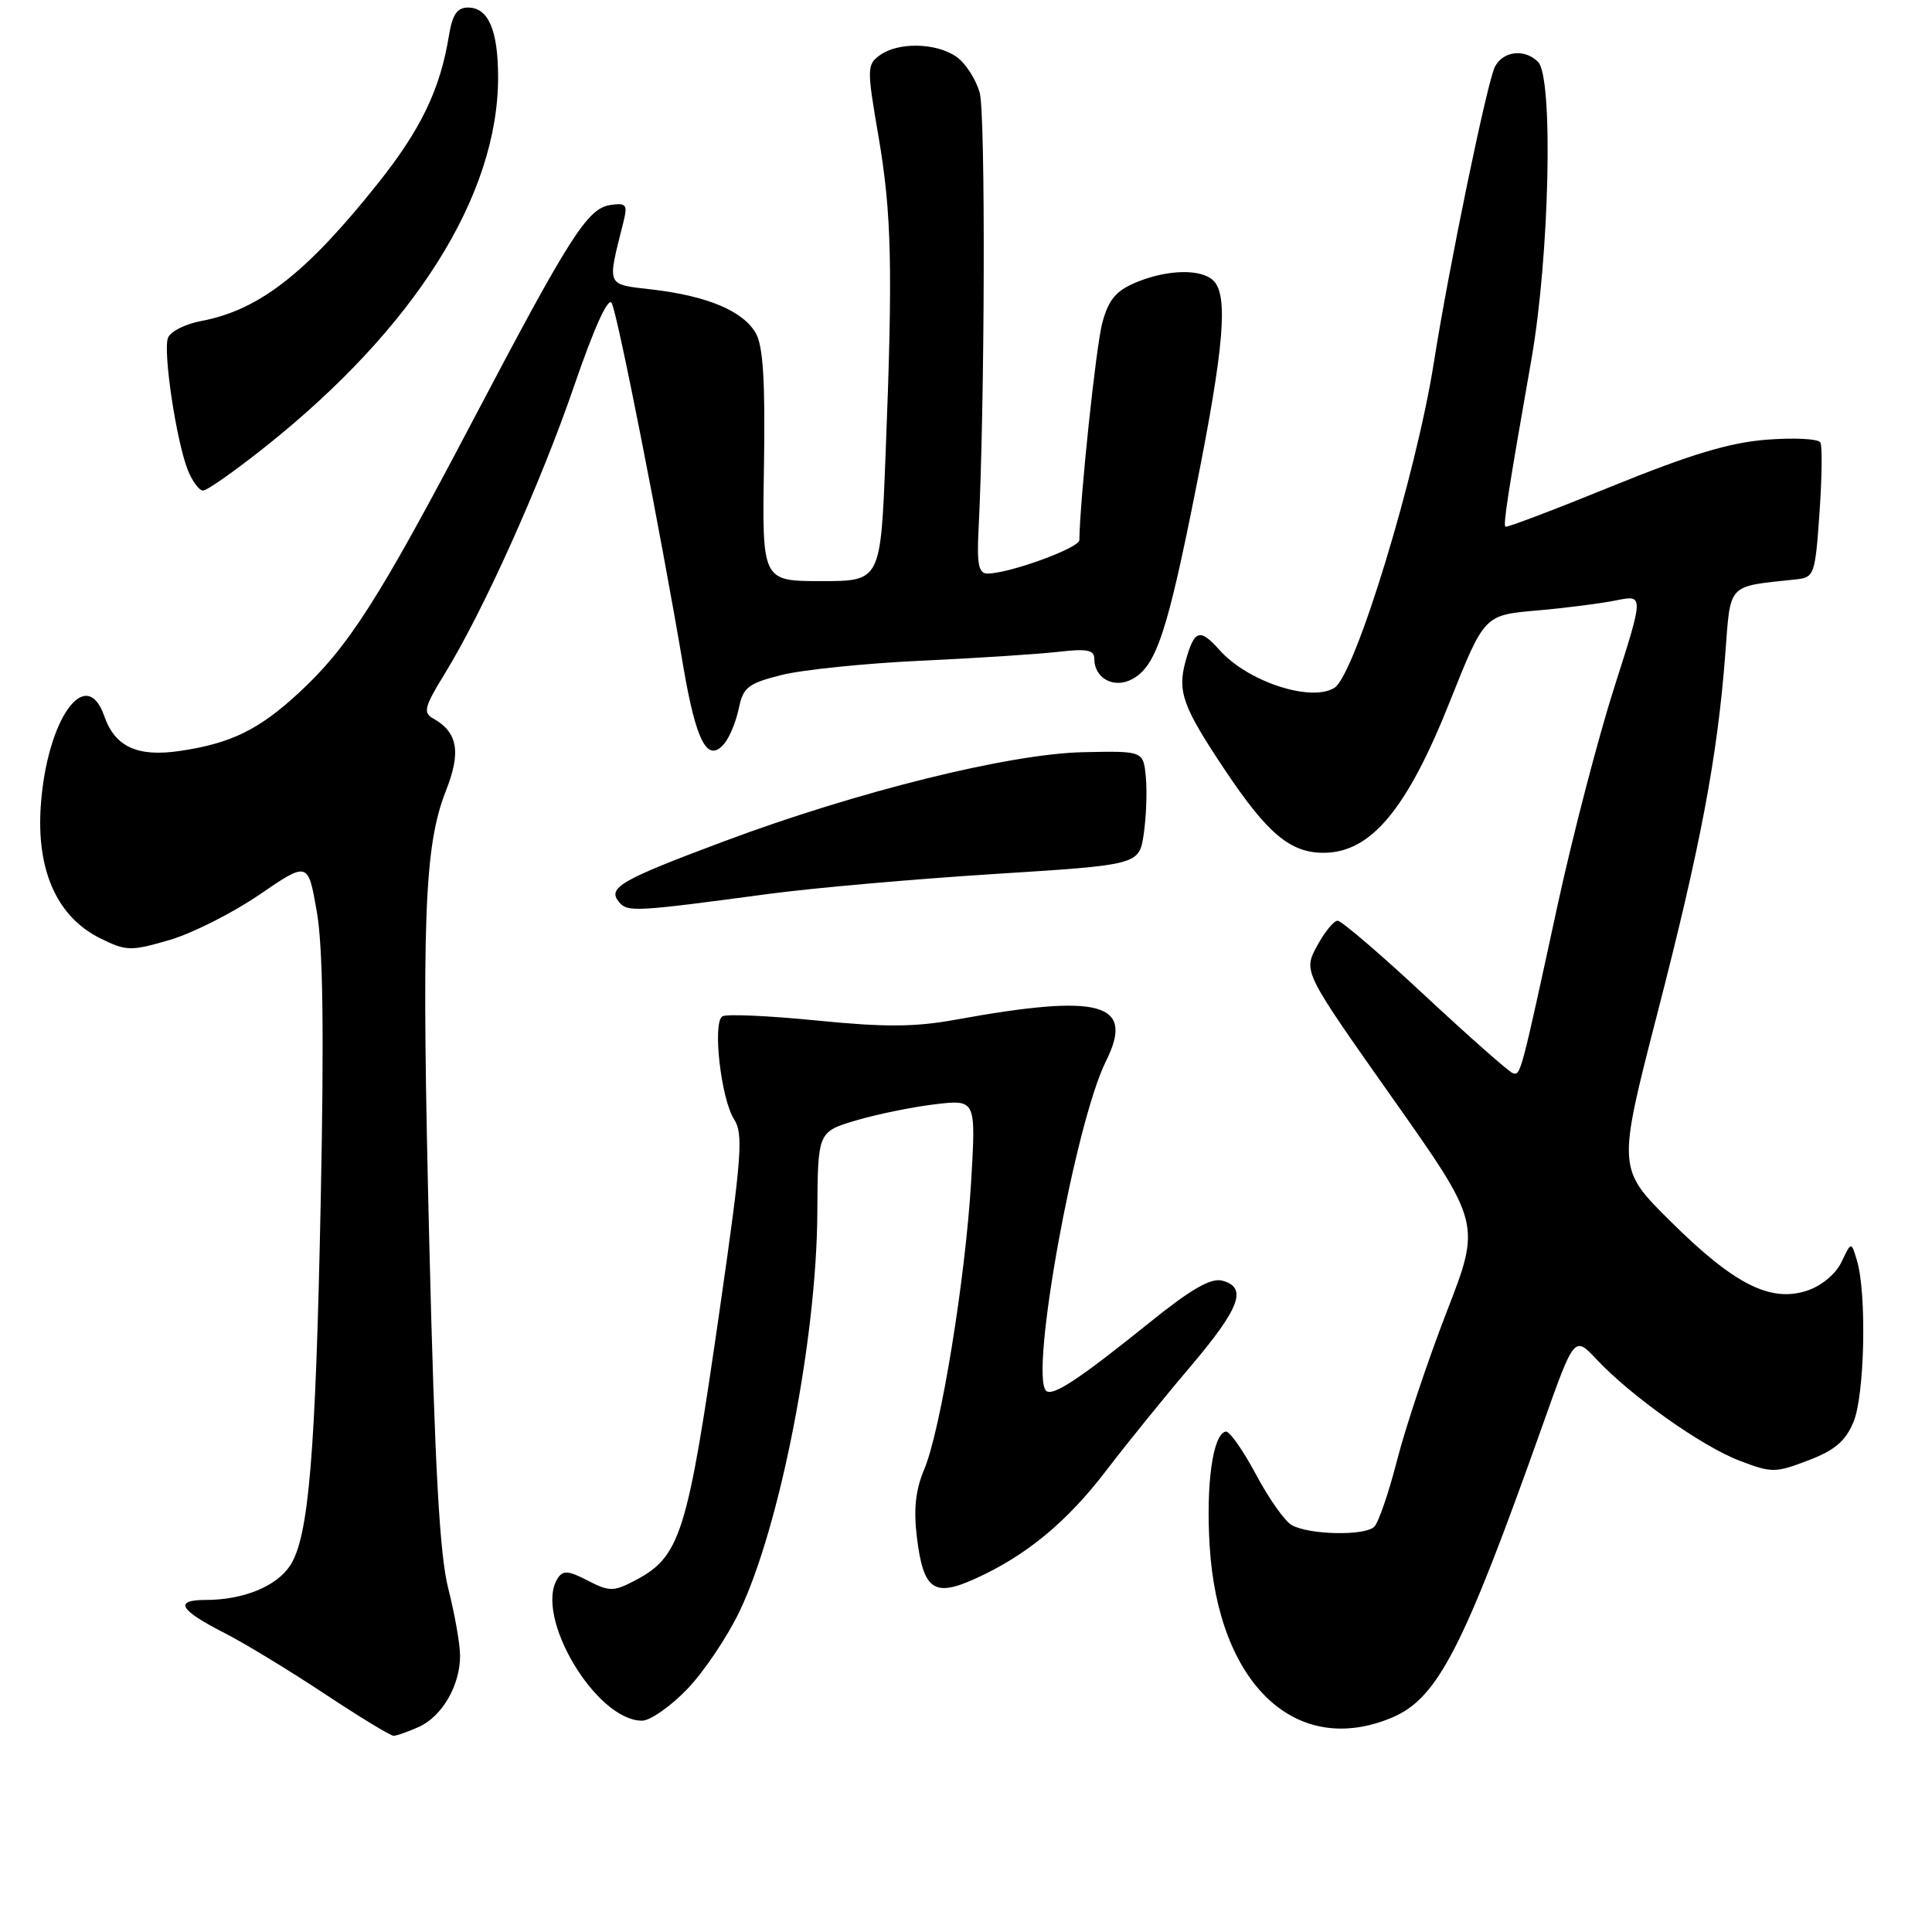 <?xml version="1.0" encoding="UTF-8" standalone="no"?>
<!DOCTYPE svg PUBLIC "-//W3C//DTD SVG 1.1//EN" "http://www.w3.org/Graphics/SVG/1.1/DTD/svg11.dtd" >
<svg xmlns="http://www.w3.org/2000/svg" xmlns:xlink="http://www.w3.org/1999/xlink" version="1.1" viewBox="0 0 256 256">
 <g >
 <path fill="currentColor"
d=" M 55.53 228.81 C 58.63 227.39 61.01 223.22 60.96 219.30 C 60.94 217.76 60.24 213.80 59.40 210.50 C 58.25 206.01 57.62 194.57 56.89 165.00 C 55.83 121.85 56.19 112.14 59.09 104.77 C 61.12 99.63 60.65 97.03 57.40 95.20 C 56.03 94.44 56.23 93.66 58.93 89.27 C 64.06 80.93 71.65 64.04 76.11 51.04 C 78.72 43.43 80.59 39.31 81.05 40.15 C 81.82 41.52 87.55 70.60 90.52 88.20 C 92.24 98.34 93.76 101.20 95.99 98.51 C 96.69 97.67 97.54 95.58 97.90 93.85 C 98.46 91.08 99.13 90.56 103.52 89.45 C 106.26 88.75 114.58 87.90 122.00 87.55 C 129.43 87.21 137.64 86.67 140.25 86.37 C 144.02 85.93 145.00 86.12 145.00 87.28 C 145.00 89.89 147.60 91.29 150.02 89.99 C 153.19 88.29 154.67 83.85 158.52 64.45 C 162.20 45.96 162.76 39.16 160.80 37.20 C 159.19 35.59 154.69 35.69 150.53 37.42 C 147.86 38.54 146.89 39.70 146.06 42.78 C 145.23 45.85 143.10 66.03 143.02 71.57 C 143.00 72.62 133.72 76.00 130.85 76.00 C 129.68 76.00 129.43 74.78 129.66 70.25 C 130.50 53.83 130.60 15.14 129.82 12.31 C 129.33 10.52 127.94 8.37 126.74 7.53 C 124.06 5.65 119.00 5.55 116.58 7.32 C 114.87 8.57 114.86 9.09 116.39 17.99 C 118.16 28.30 118.32 35.48 117.34 60.34 C 116.69 77.00 116.69 77.00 108.83 77.00 C 100.98 77.00 100.98 77.00 101.23 61.75 C 101.41 50.58 101.12 45.88 100.16 44.17 C 98.50 41.23 93.77 39.23 86.48 38.37 C 80.24 37.64 80.44 38.08 82.58 29.53 C 83.19 27.11 83.01 26.86 80.91 27.16 C 77.84 27.60 75.56 31.18 62.52 55.98 C 50.19 79.44 46.14 85.77 39.57 91.83 C 34.29 96.70 30.61 98.50 23.86 99.50 C 18.22 100.34 15.23 98.97 13.81 94.87 C 11.41 88.00 6.22 95.29 5.41 106.69 C 4.79 115.31 7.55 121.49 13.28 124.33 C 16.74 126.04 17.31 126.05 22.45 124.56 C 25.46 123.68 30.82 120.98 34.37 118.55 C 40.82 114.14 40.82 114.14 41.98 120.81 C 42.80 125.49 42.95 136.87 42.50 158.99 C 41.82 192.90 40.91 203.68 38.44 207.45 C 36.64 210.20 32.23 212.00 27.29 212.00 C 22.98 212.00 23.74 213.32 29.82 216.42 C 32.39 217.73 38.30 221.32 42.95 224.40 C 47.60 227.48 51.74 230.00 52.15 230.00 C 52.57 230.00 54.09 229.46 55.53 228.81 Z  M 184.40 227.61 C 190.50 225.06 193.87 218.52 204.44 188.74 C 208.61 176.99 208.61 176.99 211.56 180.13 C 216.10 184.98 225.51 191.65 230.50 193.55 C 234.77 195.18 235.24 195.18 239.60 193.51 C 243.11 192.18 244.54 190.96 245.60 188.41 C 247.08 184.87 247.37 171.39 246.05 167.00 C 245.30 164.50 245.30 164.50 244.01 167.22 C 243.24 168.82 241.36 170.39 239.44 171.02 C 234.59 172.62 229.78 170.18 221.41 161.89 C 214.31 154.86 214.31 154.86 219.59 134.36 C 225.33 112.13 227.56 100.33 228.60 86.77 C 229.34 77.13 228.74 77.77 238.00 76.77 C 240.40 76.51 240.52 76.15 241.09 68.00 C 241.42 63.33 241.47 59.11 241.21 58.63 C 240.94 58.14 237.75 57.98 234.11 58.26 C 229.18 58.64 223.98 60.21 213.62 64.42 C 205.99 67.53 199.62 69.95 199.47 69.79 C 199.17 69.47 199.82 65.28 202.92 47.62 C 205.32 33.94 205.85 10.25 203.80 8.20 C 202.04 6.44 199.21 6.74 198.10 8.81 C 197.09 10.71 192.01 35.26 190.00 48.00 C 187.65 62.92 179.57 89.39 176.83 91.13 C 173.74 93.09 165.33 90.33 161.60 86.14 C 158.97 83.19 158.25 83.43 157.09 87.63 C 155.99 91.63 156.72 93.66 162.29 102.00 C 167.92 110.44 170.96 113.00 175.37 113.00 C 181.63 113.00 186.42 107.28 192.11 92.97 C 196.68 81.50 196.68 81.50 203.59 80.90 C 207.39 80.57 212.15 79.96 214.16 79.55 C 217.82 78.81 217.82 78.81 213.94 90.95 C 211.80 97.63 208.42 110.61 206.42 119.79 C 201.47 142.63 201.49 142.54 200.44 142.19 C 199.92 142.01 194.70 137.40 188.83 131.94 C 182.97 126.47 177.75 122.00 177.24 122.00 C 176.73 122.00 175.50 123.52 174.50 125.37 C 172.69 128.74 172.69 128.74 184.46 145.43 C 196.24 162.12 196.24 162.12 191.70 173.81 C 189.21 180.24 186.26 189.05 185.15 193.38 C 184.04 197.72 182.67 201.73 182.10 202.30 C 180.87 203.53 173.53 203.39 171.17 202.09 C 170.25 201.58 168.10 198.54 166.40 195.33 C 164.69 192.13 162.90 189.59 162.41 189.69 C 160.71 190.05 159.79 196.58 160.28 204.78 C 161.39 223.16 171.70 232.91 184.40 227.61 Z  M 91.01 223.87 C 93.22 221.59 96.36 216.93 98.00 213.50 C 103.35 202.30 108.21 177.41 108.30 160.74 C 108.36 149.97 108.36 149.97 113.43 148.46 C 116.22 147.64 120.94 146.67 123.91 146.32 C 129.32 145.69 129.32 145.69 128.68 156.59 C 127.90 169.60 124.65 189.54 122.44 194.76 C 121.32 197.41 121.04 200.00 121.49 203.68 C 122.35 210.68 123.73 211.67 129.19 209.20 C 135.97 206.14 141.36 201.69 146.60 194.83 C 149.26 191.35 154.26 185.17 157.72 181.10 C 164.33 173.30 165.34 170.58 161.94 169.69 C 160.43 169.30 157.77 170.84 152.19 175.35 C 142.97 182.78 139.44 185.10 138.61 184.28 C 136.42 182.09 142.47 148.77 146.55 140.60 C 150.41 132.86 145.87 131.61 126.60 135.12 C 121.21 136.10 117.20 136.12 108.20 135.22 C 101.87 134.59 96.25 134.34 95.72 134.67 C 94.38 135.50 95.54 145.64 97.28 148.33 C 98.51 150.23 98.28 153.29 95.44 173.01 C 91.04 203.64 90.20 206.29 83.94 209.53 C 81.29 210.90 80.69 210.89 77.87 209.43 C 75.28 208.09 74.59 208.05 73.88 209.16 C 70.73 214.14 78.96 228.00 85.08 228.00 C 86.14 228.00 88.81 226.14 91.01 223.87 Z  M 102.00 118.43 C 107.78 117.66 121.15 116.48 131.72 115.81 C 150.94 114.60 150.94 114.60 151.55 110.52 C 151.88 108.28 152.01 104.88 151.83 102.97 C 151.50 99.50 151.50 99.50 143.50 99.67 C 133.70 99.89 113.58 104.88 95.91 111.49 C 82.15 116.64 80.45 117.63 82.03 119.53 C 83.15 120.88 84.11 120.83 102.00 118.43 Z  M 35.18 59.18 C 54.96 43.44 66.00 25.92 66.00 10.25 C 66.00 3.99 64.71 1.00 62.01 1.00 C 60.57 1.00 59.94 1.93 59.48 4.75 C 58.33 11.84 55.77 17.16 50.06 24.32 C 40.57 36.24 34.31 41.10 26.64 42.54 C 24.55 42.93 22.58 43.93 22.26 44.76 C 21.58 46.54 23.34 58.33 24.87 62.25 C 25.47 63.76 26.38 65.00 26.91 65.00 C 27.44 65.00 31.16 62.38 35.18 59.18 Z "/>
</g>
</svg>